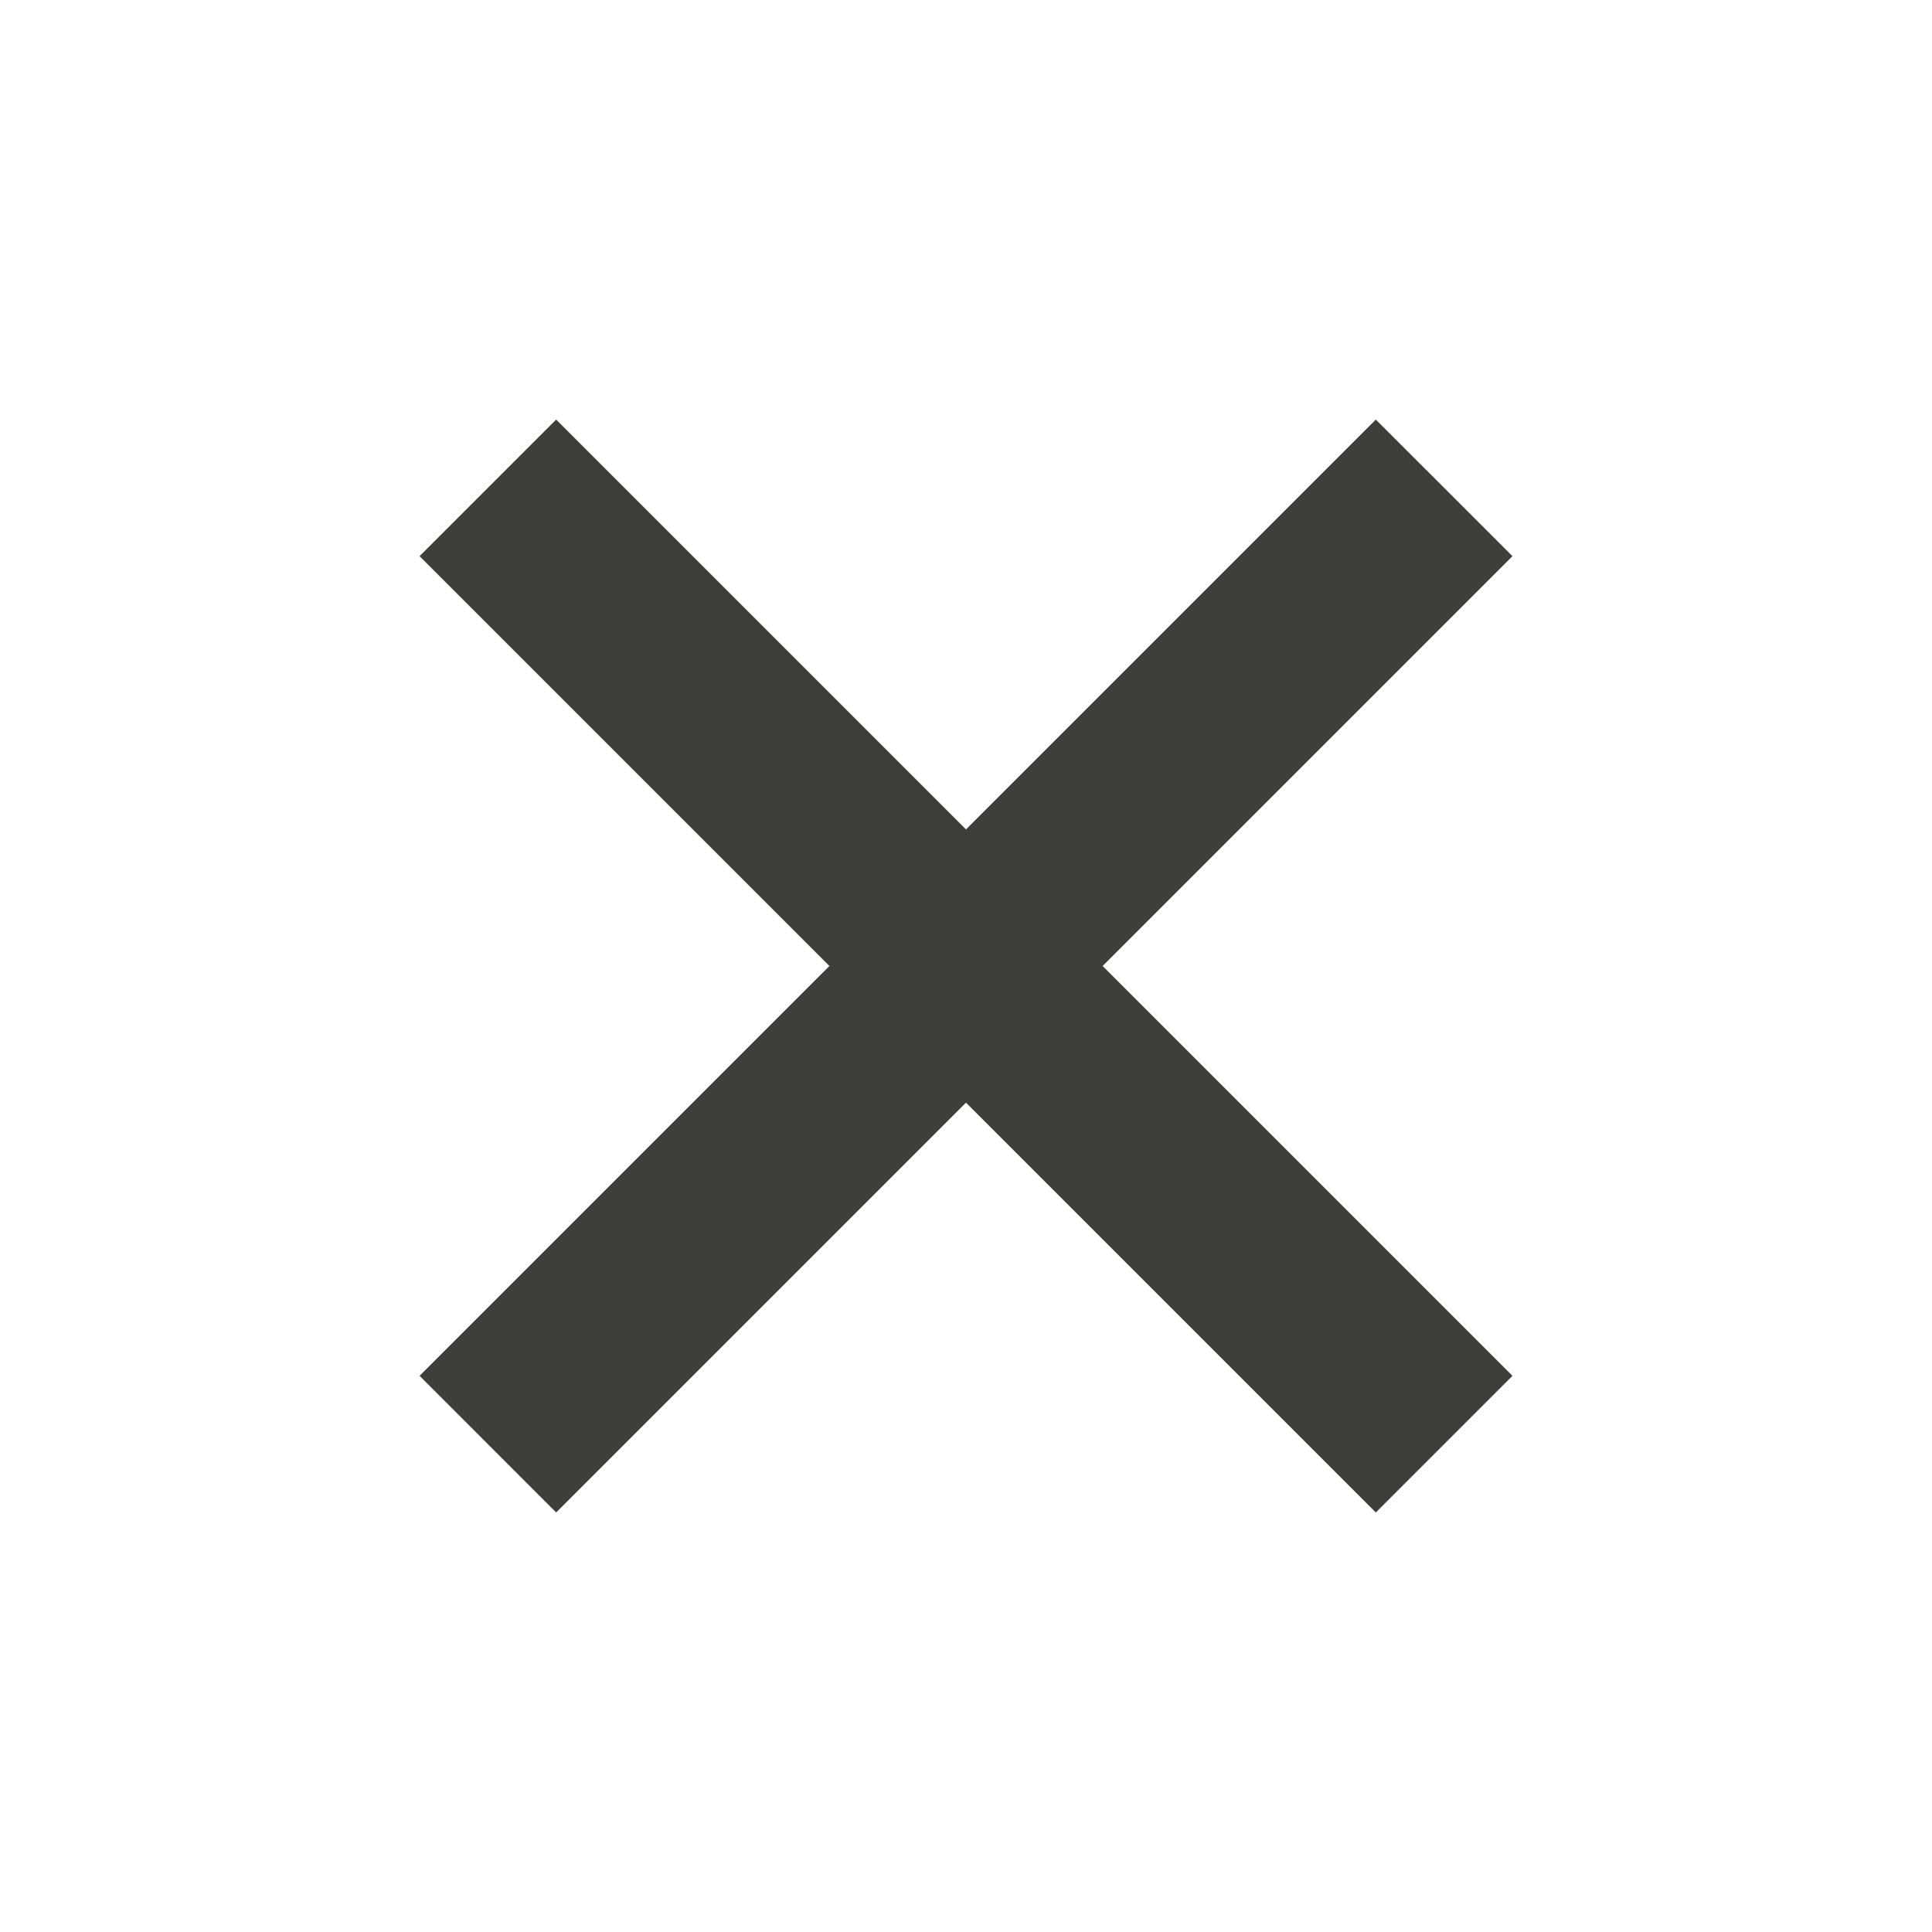 <svg width="40" height="40" viewBox="0 0 40 40" fill="none" xmlns="http://www.w3.org/2000/svg">
<path fill-rule="evenodd" clip-rule="evenodd" d="M31.314 11.515L28.485 8.687L20 17.172L11.515 8.687L8.687 11.515L17.172 20L8.687 28.485L11.515 31.314L20 22.829L28.485 31.314L31.314 28.485L22.829 20L31.314 11.515Z" fill="#403e3a"/>
</svg>
